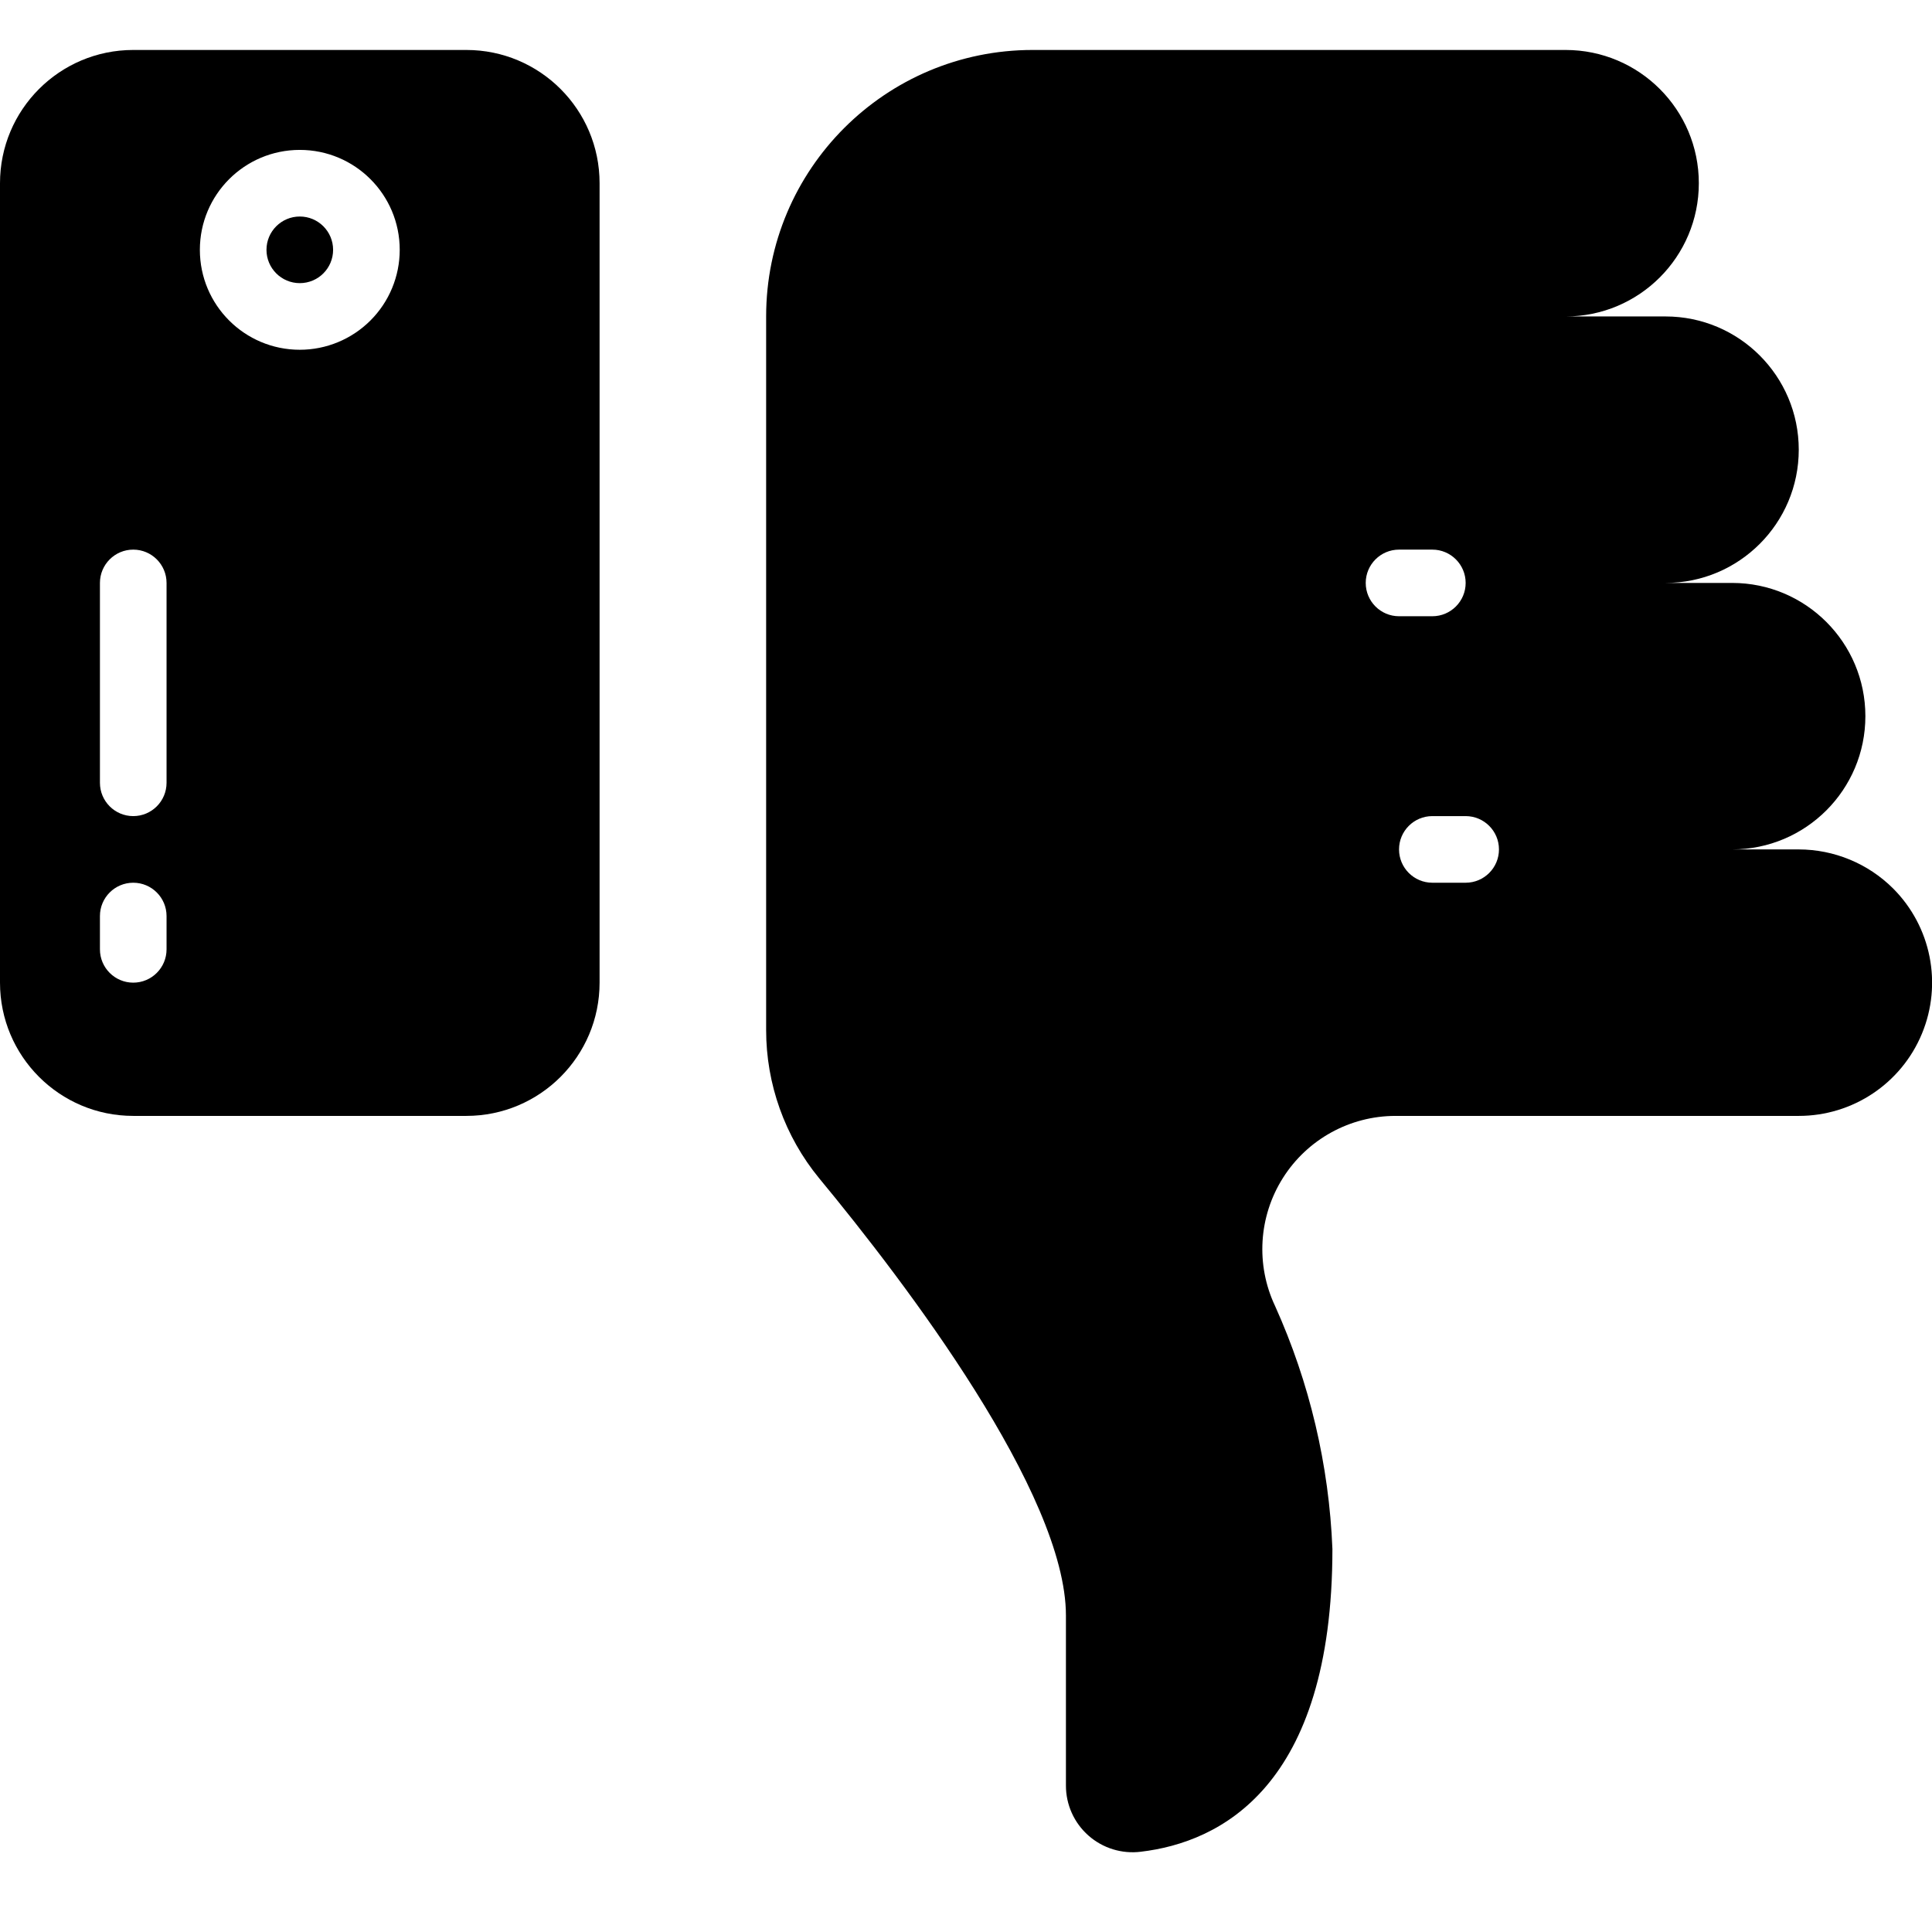 <svg height="512" viewBox="0 0 58 55" width="512" xmlns="http://www.w3.org/2000/svg"><g id="Page-1" fill="none" fill-rule="evenodd"><g id="032---Dislike" fill="rgb(0,0,0)" fill-rule="nonzero"><circle id="Oval" cx="9" cy="6" r="1"/><path id="Shape" d="m14 0h-10c-2.209 0-4 1.791-4 4v24c0 2.209 1.791 4 4 4h10c2.209 0 4-1.791 4-4v-24c0-2.209-1.791-4-4-4zm-9 27c0 .552-.448 1-1 1s-1-.448-1-1v-1c0-.552.448-1 1-1s1 .448 1 1zm0-5c0 .552-.448 1-1 1s-1-.448-1-1v-6c0-.552.448-1 1-1s1 .448 1 1zm4-13c-1.657 0-3-1.343-3-3s1.343-3 3-3c1.657 0 3 1.343 3 3 0 .796-.316 1.559-.879 2.121-.563.563-1.326.879-2.121.879z"/><path id="Shape" d="m56.83 25.17c-.752-.748-1.769-1.168-2.83-1.17h-2c2.209 0 4-1.791 4-4s-1.791-4-4-4h-2c2.209 0 4-1.791 4-4s-1.791-4-4-4h-3c2.209 0 4-1.791 4-4s-1.791-4-4-4h-16c-4.418 0-8 3.582-8 8v21.42c-.001 1.623.561 3.196 1.59 4.45 2.59 3.13 7.41 9.47 7.41 13.13v5.1c-.002.575.244 1.123.675 1.504.431.381 1.005.558 1.575.486 2.37-.28 5.75-1.94 5.75-9.09-.101-2.518-.685-4.993-1.72-7.29-.586-1.238-.497-2.69.235-3.848.732-1.158 2.005-1.86 3.375-1.862h12.11c1.619.001 3.079-.973 3.698-2.469.62-1.496.277-3.217-.868-4.361zm-15.83-9.17c0-.552.448-1 1-1h1c.552 0 1 .448 1 1s-.448 1-1 1h-1c-.552 0-1-.448-1-1zm3 9h-1c-.552 0-1-.448-1-1s.448-1 1-1h1c.552 0 1 .448 1 1s-.448 1-1 1z"/><path id="Shape" d="m27 29c-.552 0-1-.448-1-1v-2c0-.552.448-1 1-1s1 .448 1 1v2c0 .552-.448 1-1 1z"/><path id="Shape" d="m27 23c-.552 0-1-.448-1-1v-8c0-.552.448-1 1-1s1 .448 1 1v8c0 .552-.448 1-1 1z"/></g></g></svg>